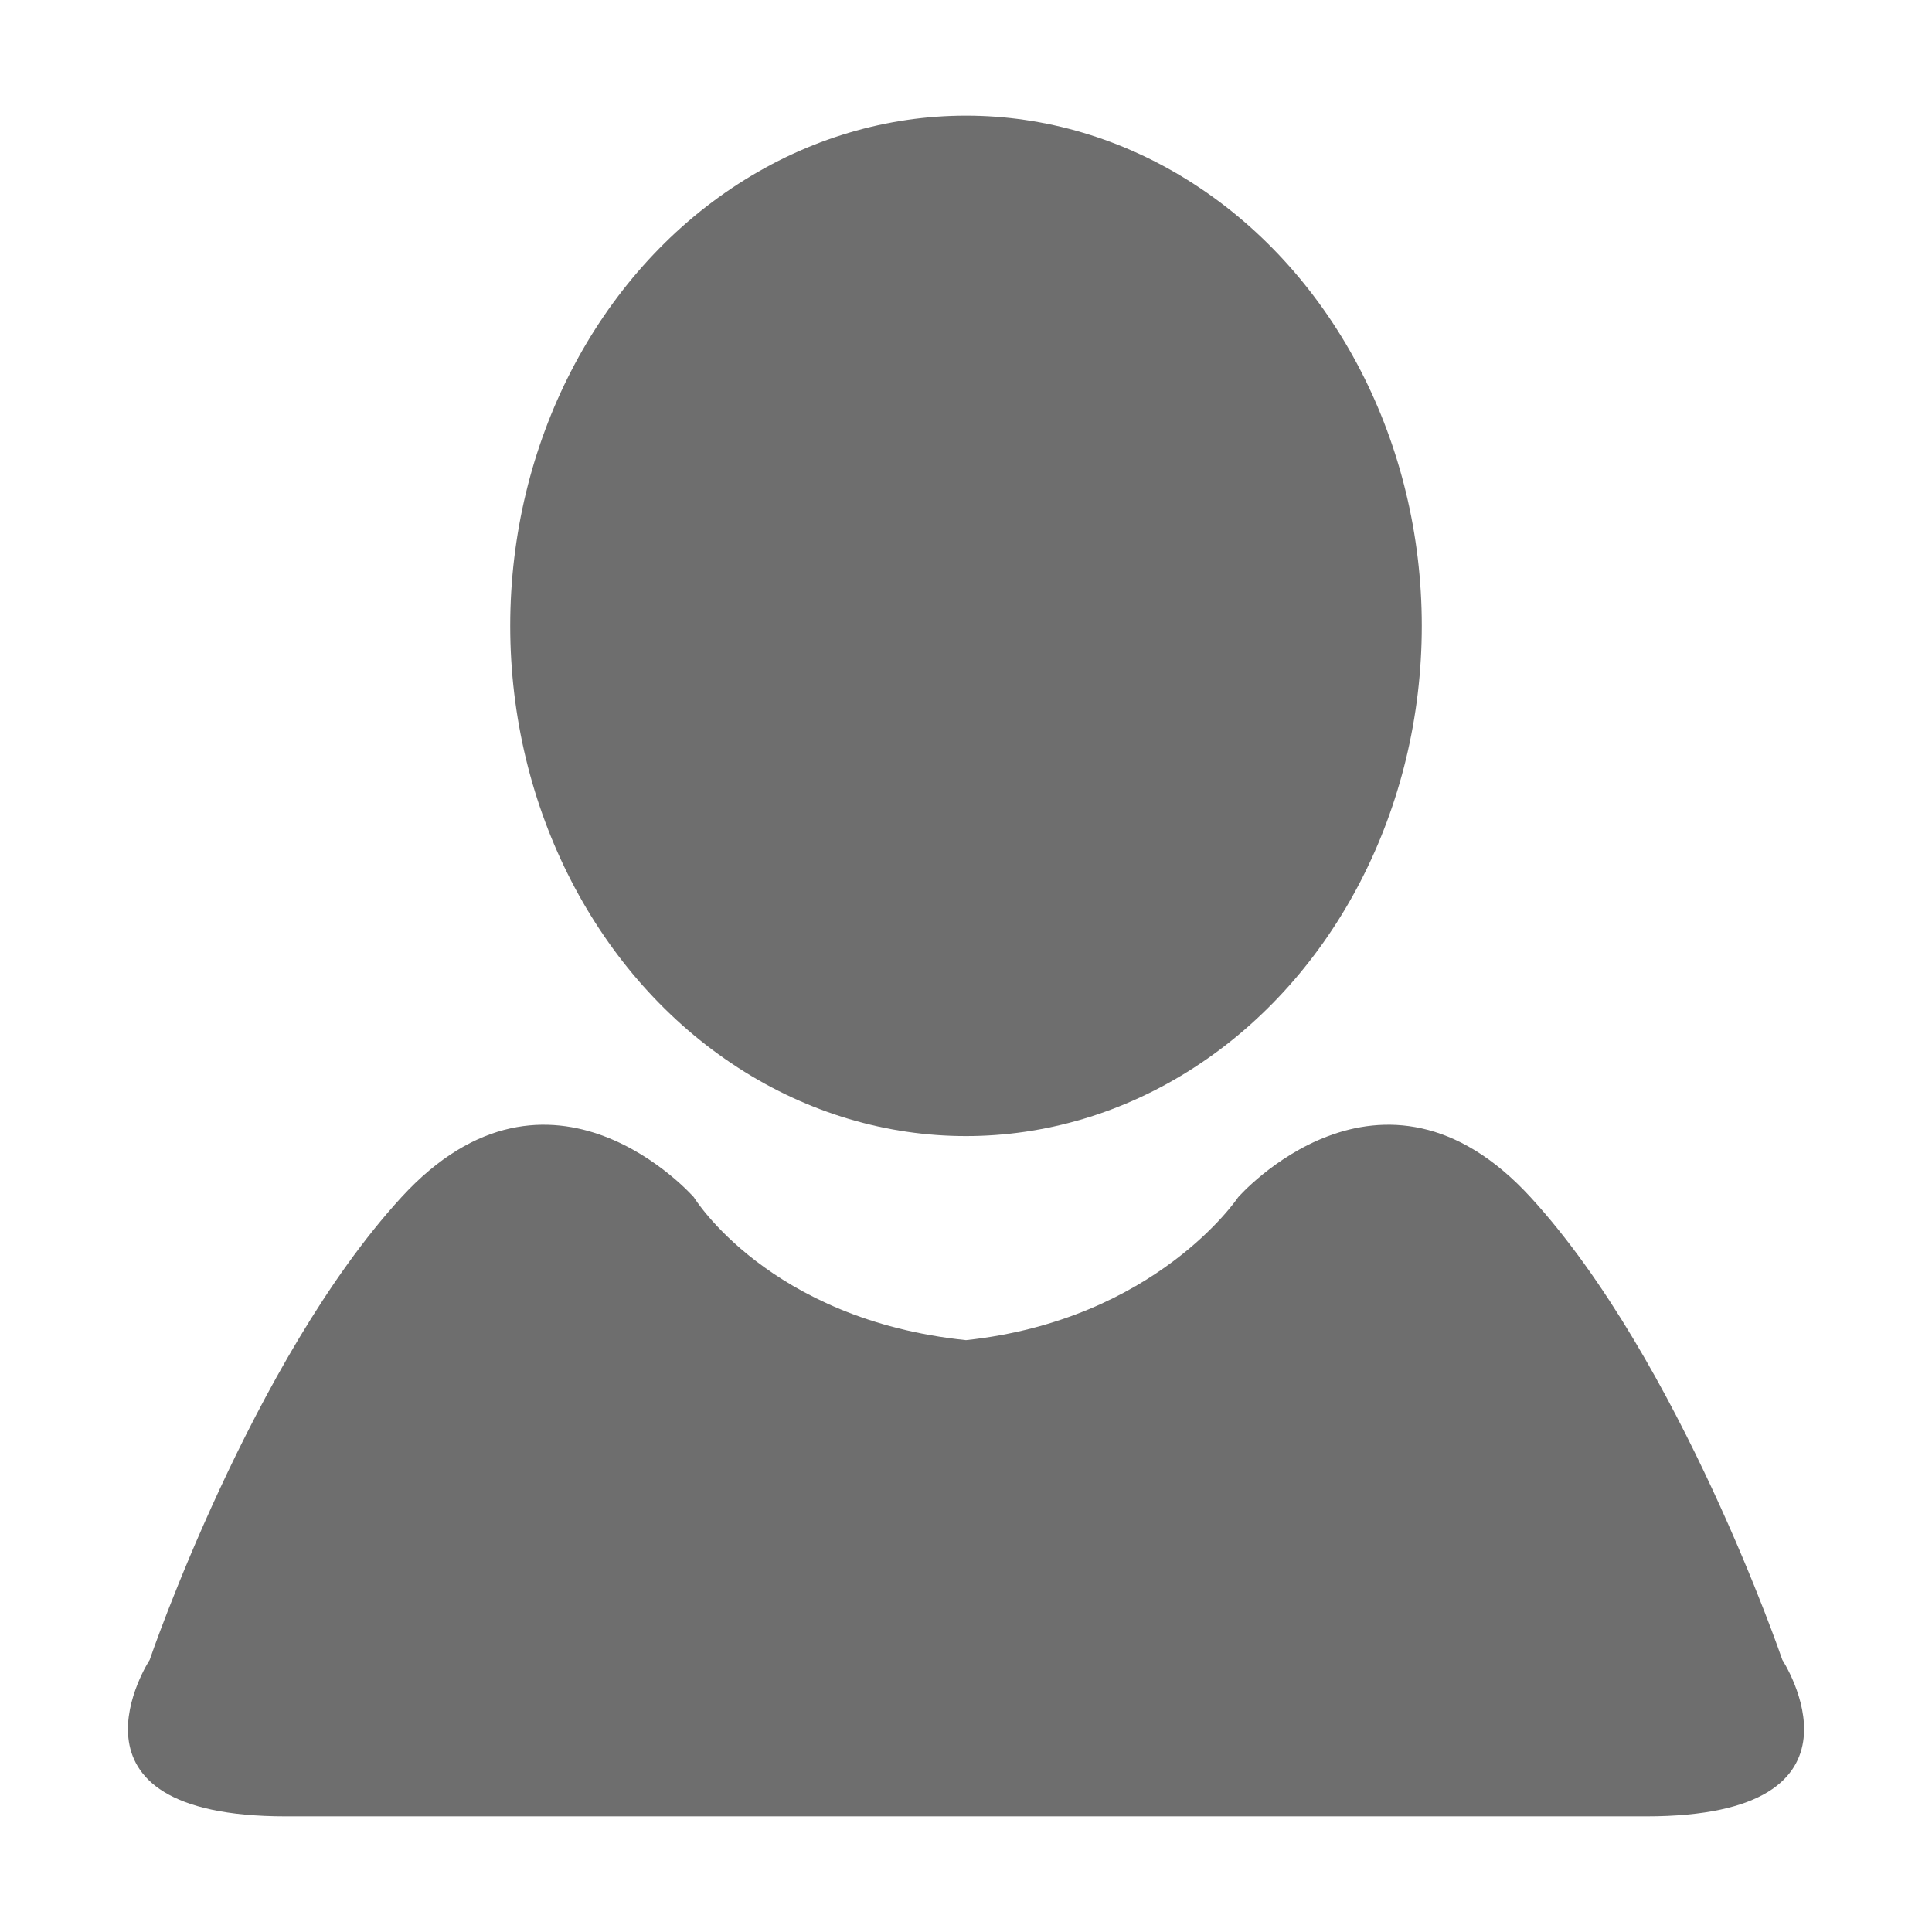 <?xml version="1.0" encoding="utf-8"?>
<!-- Generator: Adobe Illustrator 19.0.1, SVG Export Plug-In . SVG Version: 6.00 Build 0)  -->
<svg version="1.1" id="Слой_1" xmlns="http://www.w3.org/2000/svg" xmlns:xlink="http://www.w3.org/1999/xlink" x="0px" y="0px"
	 viewBox="0 0 28.4 28.4" style="enable-background:new 0 0 28.4 28.4;" xml:space="preserve">
<style type="text/css">
	.st0{fill:#6E6E6E;}
</style>
<g>
	<ellipse class="st0" cx="14.2" cy="9.2" rx="6.7" ry="7.5"/>
	<path class="st0" d="M26.2,24.4c0,0-1.5-4.4-3.7-6.8s-4.3,0-4.3,0s-1.2,1.8-4,2.1c-2.9-0.3-4-2.1-4-2.1s-2.1-2.4-4.3,0
		s-3.7,6.8-3.7,6.8s-1.5,2.3,2,2.3h9.7h0.6h9.7C27.7,26.7,26.2,24.4,26.2,24.4z"/>
</g>
</svg>
